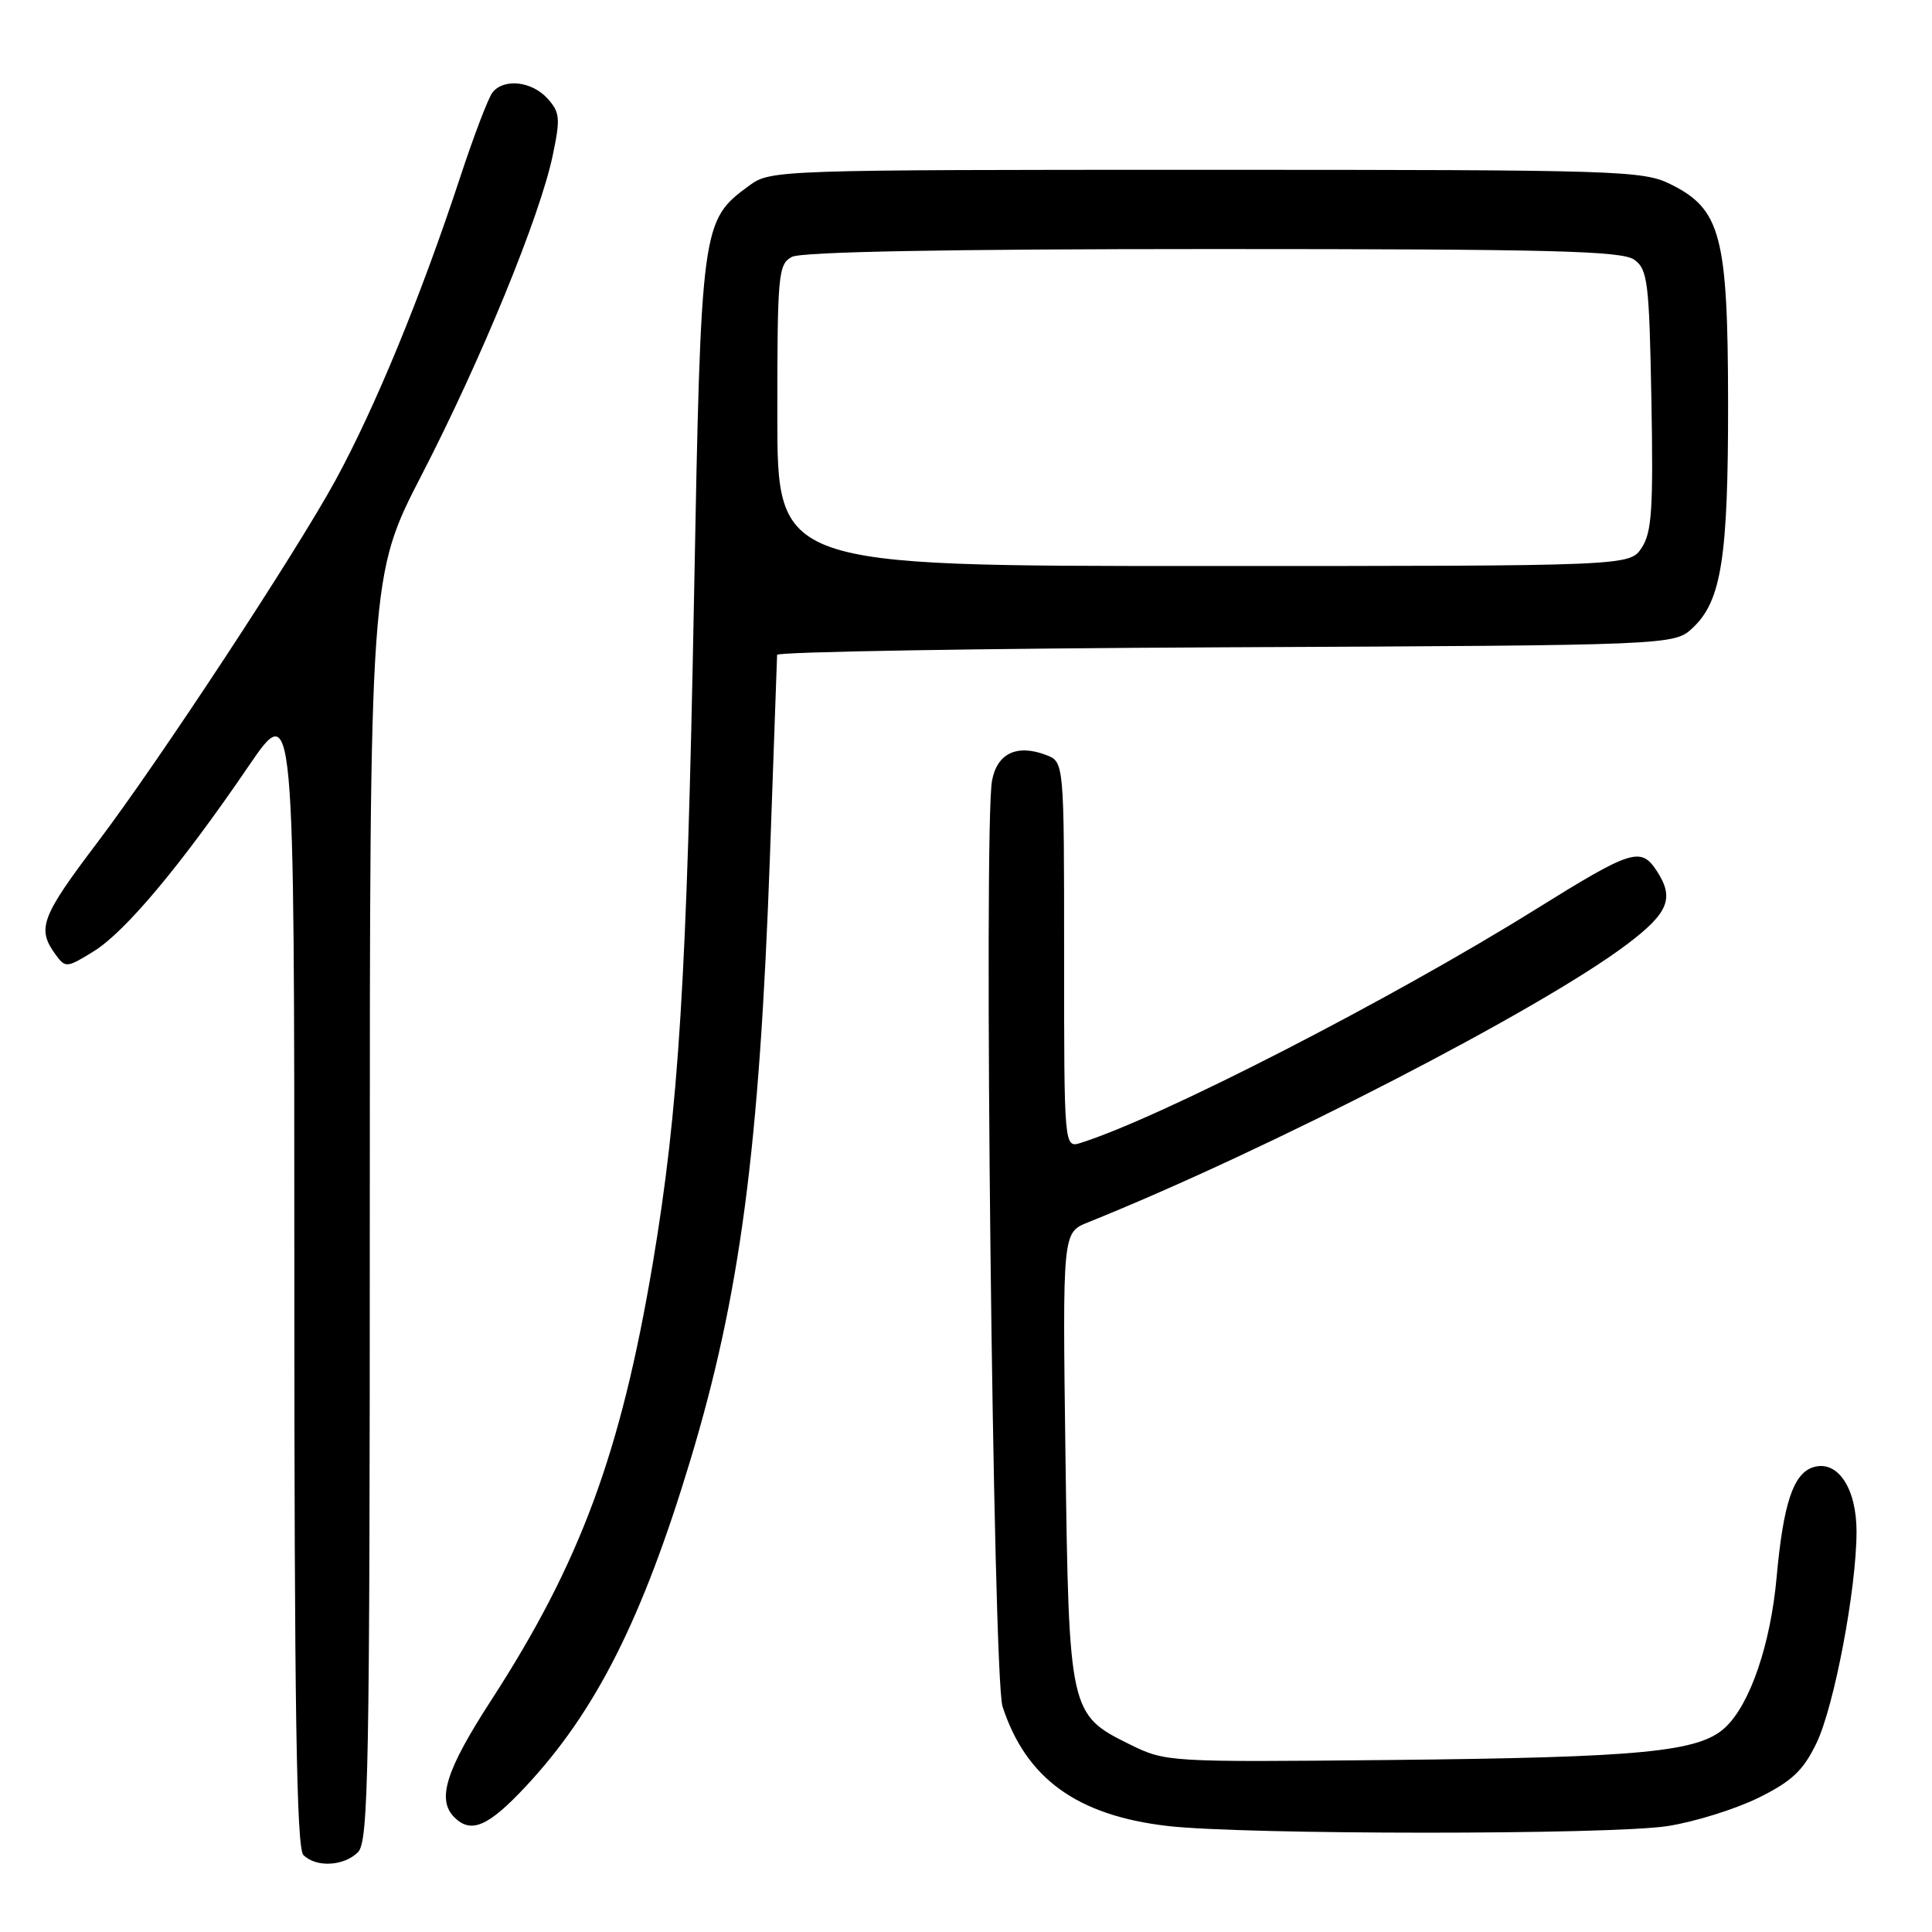 <?xml version="1.0" encoding="UTF-8" standalone="no"?>
<!DOCTYPE svg PUBLIC "-//W3C//DTD SVG 1.1//EN" "http://www.w3.org/Graphics/SVG/1.1/DTD/svg11.dtd" >
<svg xmlns="http://www.w3.org/2000/svg" xmlns:xlink="http://www.w3.org/1999/xlink" version="1.1" viewBox="0 0 256 256">
 <g >
 <path fill="currentColor"
d=" M 47.43 245.43 C 48.83 244.03 49.00 234.91 49.00 160.06 C 49.00 76.26 49.00 76.26 55.90 62.88 C 63.78 47.61 71.55 28.66 73.24 20.59 C 74.27 15.67 74.20 14.88 72.54 13.05 C 70.47 10.76 66.76 10.35 65.26 12.25 C 64.71 12.94 62.78 18.00 60.97 23.50 C 55.78 39.26 49.73 53.95 44.47 63.61 C 39.28 73.14 21.10 100.80 12.99 111.52 C 5.43 121.50 4.85 123.04 7.36 126.48 C 8.67 128.28 8.84 128.26 12.41 126.06 C 16.60 123.47 24.01 114.62 32.91 101.56 C 39.00 92.63 39.00 92.63 39.00 168.61 C 39.00 226.38 39.29 244.89 40.20 245.80 C 41.88 247.48 45.56 247.29 47.43 245.43 Z  M 221.00 241.96 C 224.57 241.40 229.97 239.71 233.00 238.22 C 237.43 236.03 238.92 234.63 240.68 231.00 C 243.04 226.12 246.00 210.51 246.00 202.93 C 246.00 197.15 243.47 193.40 240.25 194.42 C 237.62 195.26 236.30 199.22 235.41 209.00 C 234.61 217.88 231.90 225.81 228.61 228.89 C 225.15 232.14 217.64 232.87 184.00 233.21 C 154.76 233.50 154.46 233.48 149.72 231.15 C 141.71 227.20 141.64 226.88 141.18 192.92 C 140.79 163.33 140.79 163.33 144.14 161.98 C 168.16 152.32 204.23 133.71 215.58 125.13 C 221.11 120.96 221.89 119.01 219.53 115.40 C 217.42 112.18 216.22 112.56 203.50 120.48 C 184.33 132.42 153.94 148.03 143.23 151.43 C 141.00 152.13 141.00 152.13 141.00 126.54 C 141.00 100.95 141.00 100.95 138.61 100.04 C 134.75 98.57 132.12 99.82 131.45 103.44 C 130.30 109.56 131.58 222.23 132.84 226.12 C 135.95 235.66 142.70 240.55 154.69 241.95 C 164.85 243.13 213.53 243.14 221.00 241.96 Z  M 69.63 236.75 C 78.92 226.82 85.09 214.61 91.47 193.50 C 98.08 171.60 100.63 152.25 102.02 113.50 C 102.53 99.20 102.96 87.17 102.97 86.77 C 102.99 86.37 129.74 85.92 162.42 85.77 C 221.84 85.50 221.84 85.50 224.32 83.17 C 228.10 79.61 229.00 73.86 228.98 53.31 C 228.95 31.25 228.02 27.72 221.38 24.42 C 217.69 22.59 214.73 22.50 159.82 22.50 C 103.12 22.50 102.10 22.53 99.32 24.56 C 92.93 29.24 92.89 29.54 91.96 79.28 C 91.02 129.68 89.94 146.95 86.48 167.50 C 82.24 192.60 76.88 207.08 65.10 225.27 C 59.08 234.56 57.85 238.45 60.20 240.80 C 62.41 243.01 64.68 242.04 69.63 236.75 Z  M 103.00 55.04 C 103.00 36.32 103.12 35.01 104.93 34.04 C 106.20 33.36 125.52 33.00 160.74 33.00 C 205.66 33.00 214.94 33.24 216.56 34.42 C 218.33 35.71 218.53 37.37 218.82 52.99 C 219.08 67.36 218.88 70.54 217.54 72.57 C 215.95 75.00 215.95 75.00 159.48 75.00 C 103.00 75.00 103.00 75.00 103.00 55.04 Z "/>
</g>
</svg>